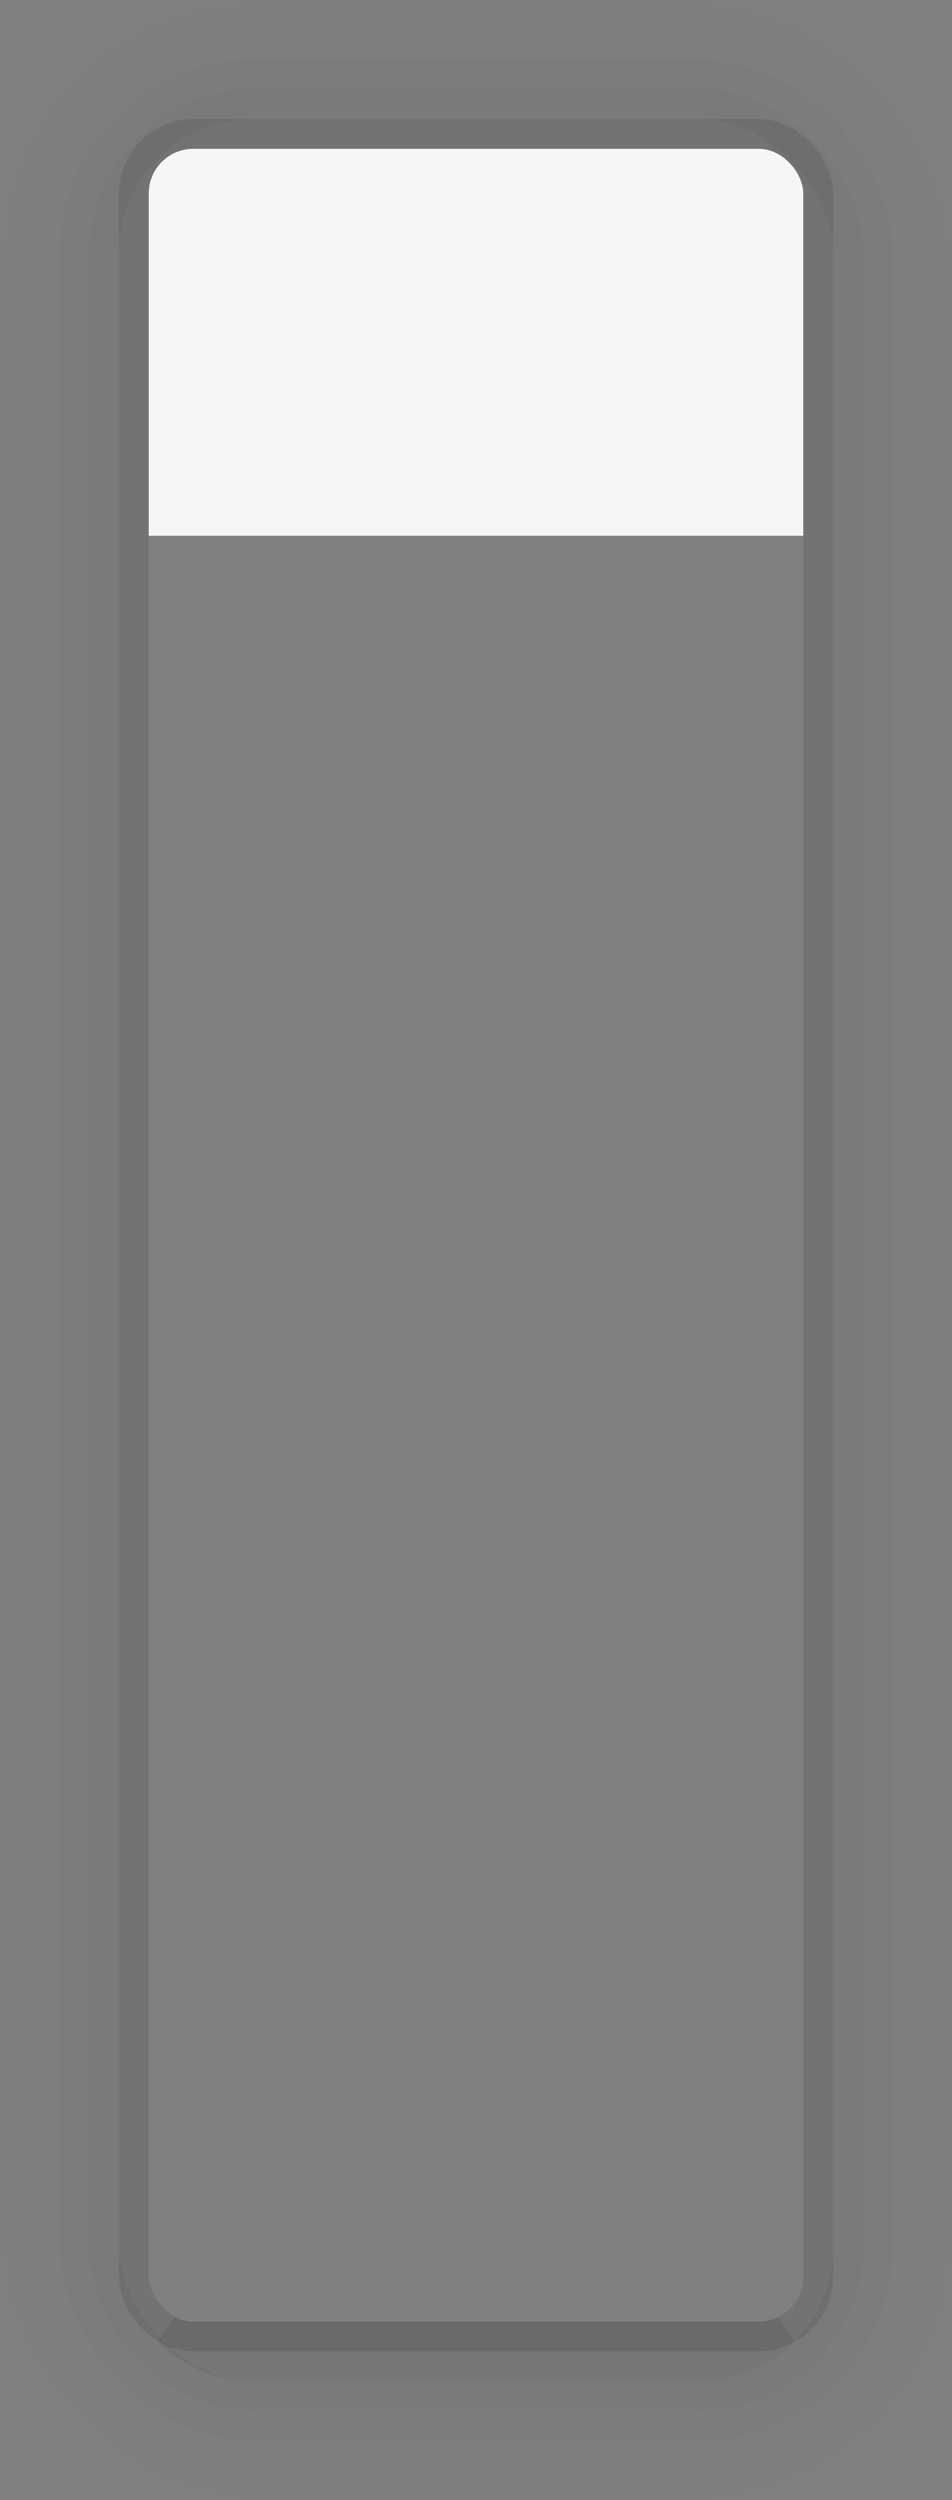 <svg version="1.1" viewBox="0 0 32 84" xmlns="http://www.w3.org/2000/svg">
 <rect x="0" y="0" width="32" height="84" fill="#808080" stroke="none"/>
 <defs>
  <clipPath id="a">
   <rect transform="scale(1,-1)" x="-5.5" y="-18" width="43" height="24.5" rx="1.5" ry="1.5" fill="#5294e2"/>
  </clipPath>
 </defs>
 <rect x="4.5" y="4.5" width="23" height="74" rx="2" ry="2" fill="none" opacity=".1" stroke="#000"/>
 <rect x="5" y="5" width="22" height="21" rx="1.5" ry="1.5" clip-path="url(#a)" fill="#f5f6f7"/>
 <rect x=".5" y=".5" width="31" height="83" rx="8" ry="8" opacity=".007" fill="none" stroke="#000"/>
 <rect x="1.5" y="1.5" width="29" height="81" rx="7" ry="7" opacity=".015" fill="none" stroke="#000"/>
 <rect x="2.5" y="2.5" width="27" height="79" rx="6" ry="6" opacity=".03" fill="none" stroke="#000"/>
 <rect x="3.5" y="3.5" width="25" height="77" rx="5" ry="5" opacity=".045" fill="none" stroke="#000"/>
 <path d="m5.649 78.304c0.725 0.737 1.732 1.195 2.852 1.195h15c1.12 0 2.127-0.458 2.852-1.195-0.259 0.122-0.545 0.195-0.852 0.195h-19c-0.306 0-0.592-0.073-0.852-0.195z" opacity="0.075" fill="none" stroke="#000"/>
</svg>
